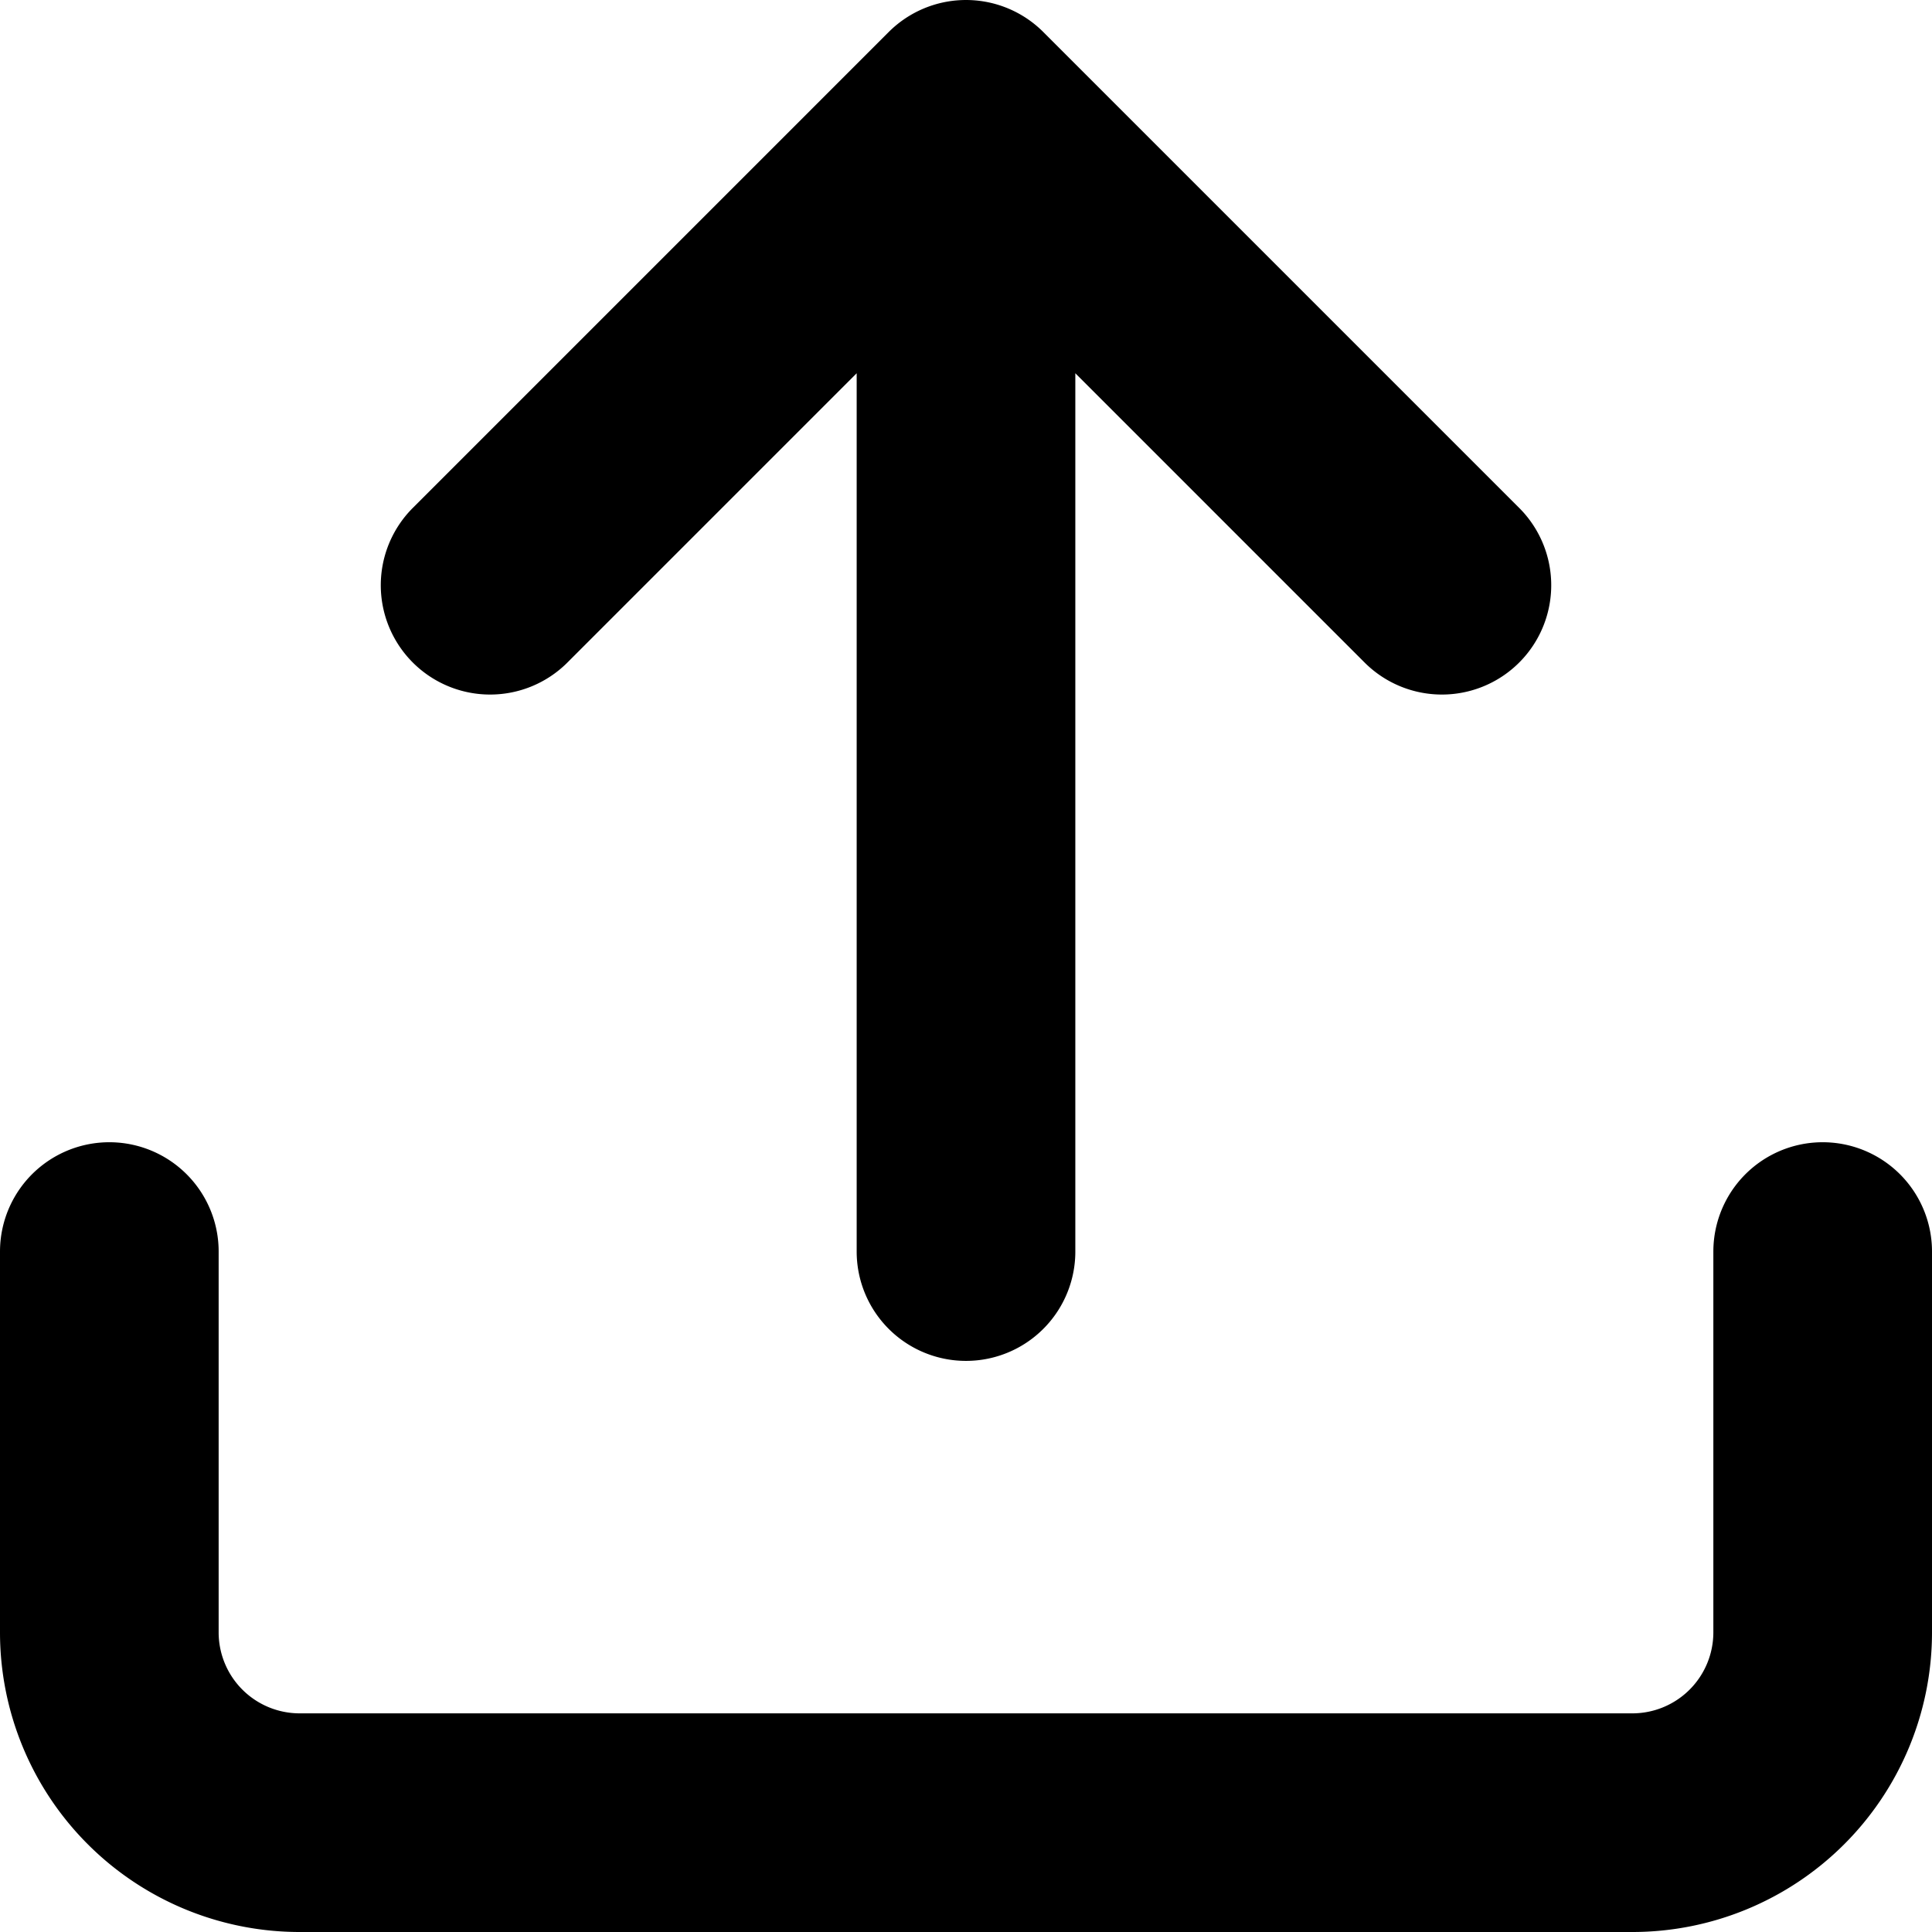 <svg xmlns="http://www.w3.org/2000/svg" width="17.672" height="17.672" viewBox="0 0 17.672 17.672" fill="currentColor">
  <path id="Icon_feather-upload" data-name="Icon feather-upload" d="M20.172,14.948v3.483a1.741,1.741,0,0,1-1.741,1.741H6.241A1.741,1.741,0,0,1,4.5,18.431V14.948M16.689,8.853,12.336,4.5,7.983,8.853M12.336,4.5V14.948" transform="translate(-3.5 -3.5)" fill="none" stroke="currentColor" stroke-linecap="round" stroke-linejoin="round" stroke-width="2"/>
</svg>